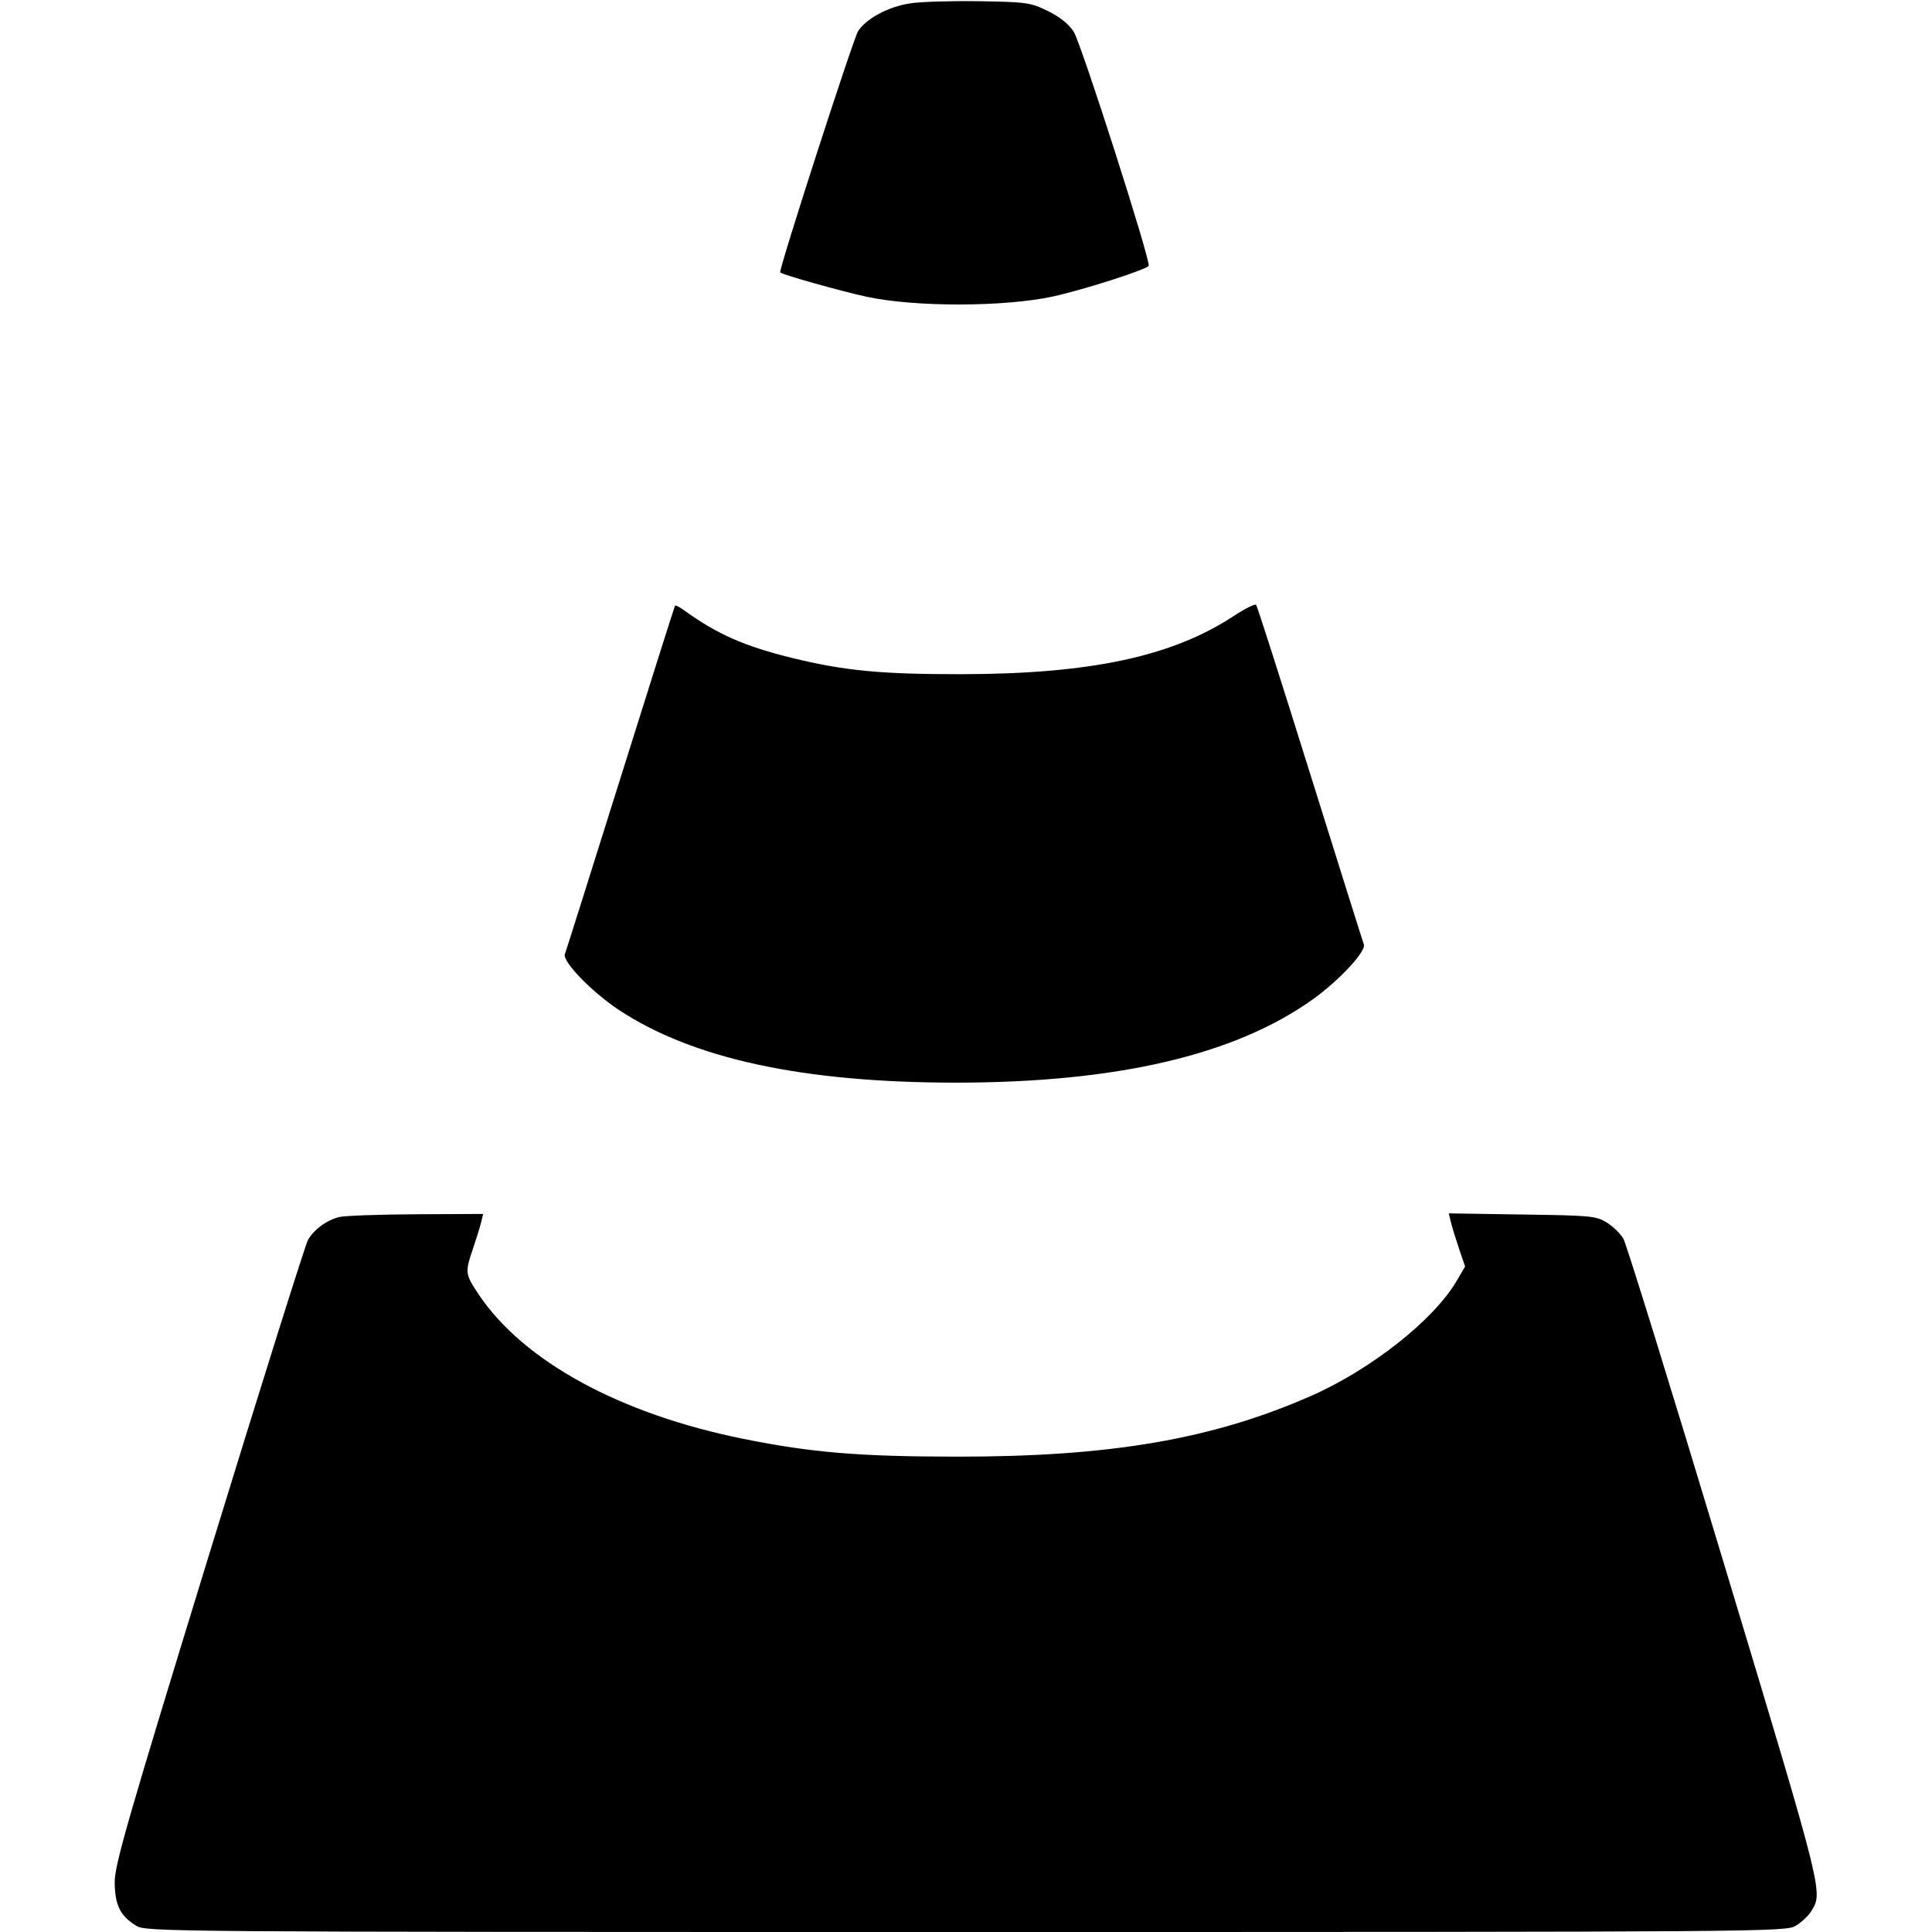 <svg role="img" viewBox="0 0 24 24" xmlns="http://www.w3.org/2000/svg"><path d="M11.305 0.042 C 11.034 0.084,10.763 0.229,10.660 0.386 C 10.600 0.478,9.668 3.363,9.692 3.384 C 9.728 3.416,10.439 3.615,10.769 3.687 C 11.369 3.816,12.480 3.814,13.080 3.683 C 13.449 3.603,14.215 3.358,14.269 3.304 C 14.305 3.268,13.432 0.542,13.338 0.394 C 13.276 0.298,13.166 0.210,13.017 0.137 C 12.803 0.032,12.757 0.025,12.165 0.015 C 11.821 0.010,11.434 0.021,11.305 0.042 M15.320 7.656 C 14.555 8.157,13.542 8.373,11.940 8.375 C 10.947 8.376,10.496 8.333,9.851 8.176 C 9.250 8.029,8.908 7.879,8.489 7.575 C 8.439 7.539,8.392 7.516,8.386 7.524 C 8.379 7.533,8.074 8.496,7.708 9.664 C 7.341 10.833,7.031 11.818,7.017 11.853 C 6.983 11.942,7.347 12.318,7.681 12.541 C 8.601 13.152,9.975 13.449,11.880 13.449 C 13.871 13.448,15.332 13.108,16.300 12.420 C 16.631 12.185,16.975 11.816,16.942 11.731 C 16.928 11.694,16.627 10.736,16.272 9.602 C 15.918 8.468,15.617 7.528,15.604 7.513 C 15.591 7.498,15.463 7.562,15.320 7.656 M4.216 15.118 C 4.062 15.155,3.906 15.268,3.827 15.400 C 3.795 15.455,3.240 17.219,2.595 19.320 C 1.577 22.635,1.422 23.173,1.425 23.387 C 1.428 23.668,1.494 23.801,1.692 23.922 C 1.818 23.998,1.980 24.000,12.000 24.000 C 22.020 24.000,22.182 23.998,22.308 23.922 C 22.378 23.879,22.462 23.802,22.493 23.752 C 22.649 23.503,22.671 23.589,21.418 19.432 C 20.766 17.269,20.203 15.449,20.166 15.387 C 20.130 15.325,20.037 15.235,19.960 15.187 C 19.829 15.105,19.763 15.099,18.908 15.087 L 17.997 15.073 18.025 15.187 C 18.040 15.249,18.086 15.397,18.126 15.516 L 18.200 15.733 18.094 15.914 C 17.810 16.398,17.028 17.015,16.283 17.342 C 15.058 17.880,13.792 18.097,11.880 18.095 C 10.678 18.094,10.083 18.045,9.240 17.875 C 7.705 17.567,6.504 16.912,5.947 16.081 C 5.778 15.828,5.775 15.806,5.874 15.516 C 5.914 15.397,5.960 15.251,5.975 15.190 L 6.002 15.080 5.171 15.084 C 4.714 15.086,4.284 15.102,4.216 15.118 " stroke="none" fill="black" fill-rule="evenodd"></path></svg>